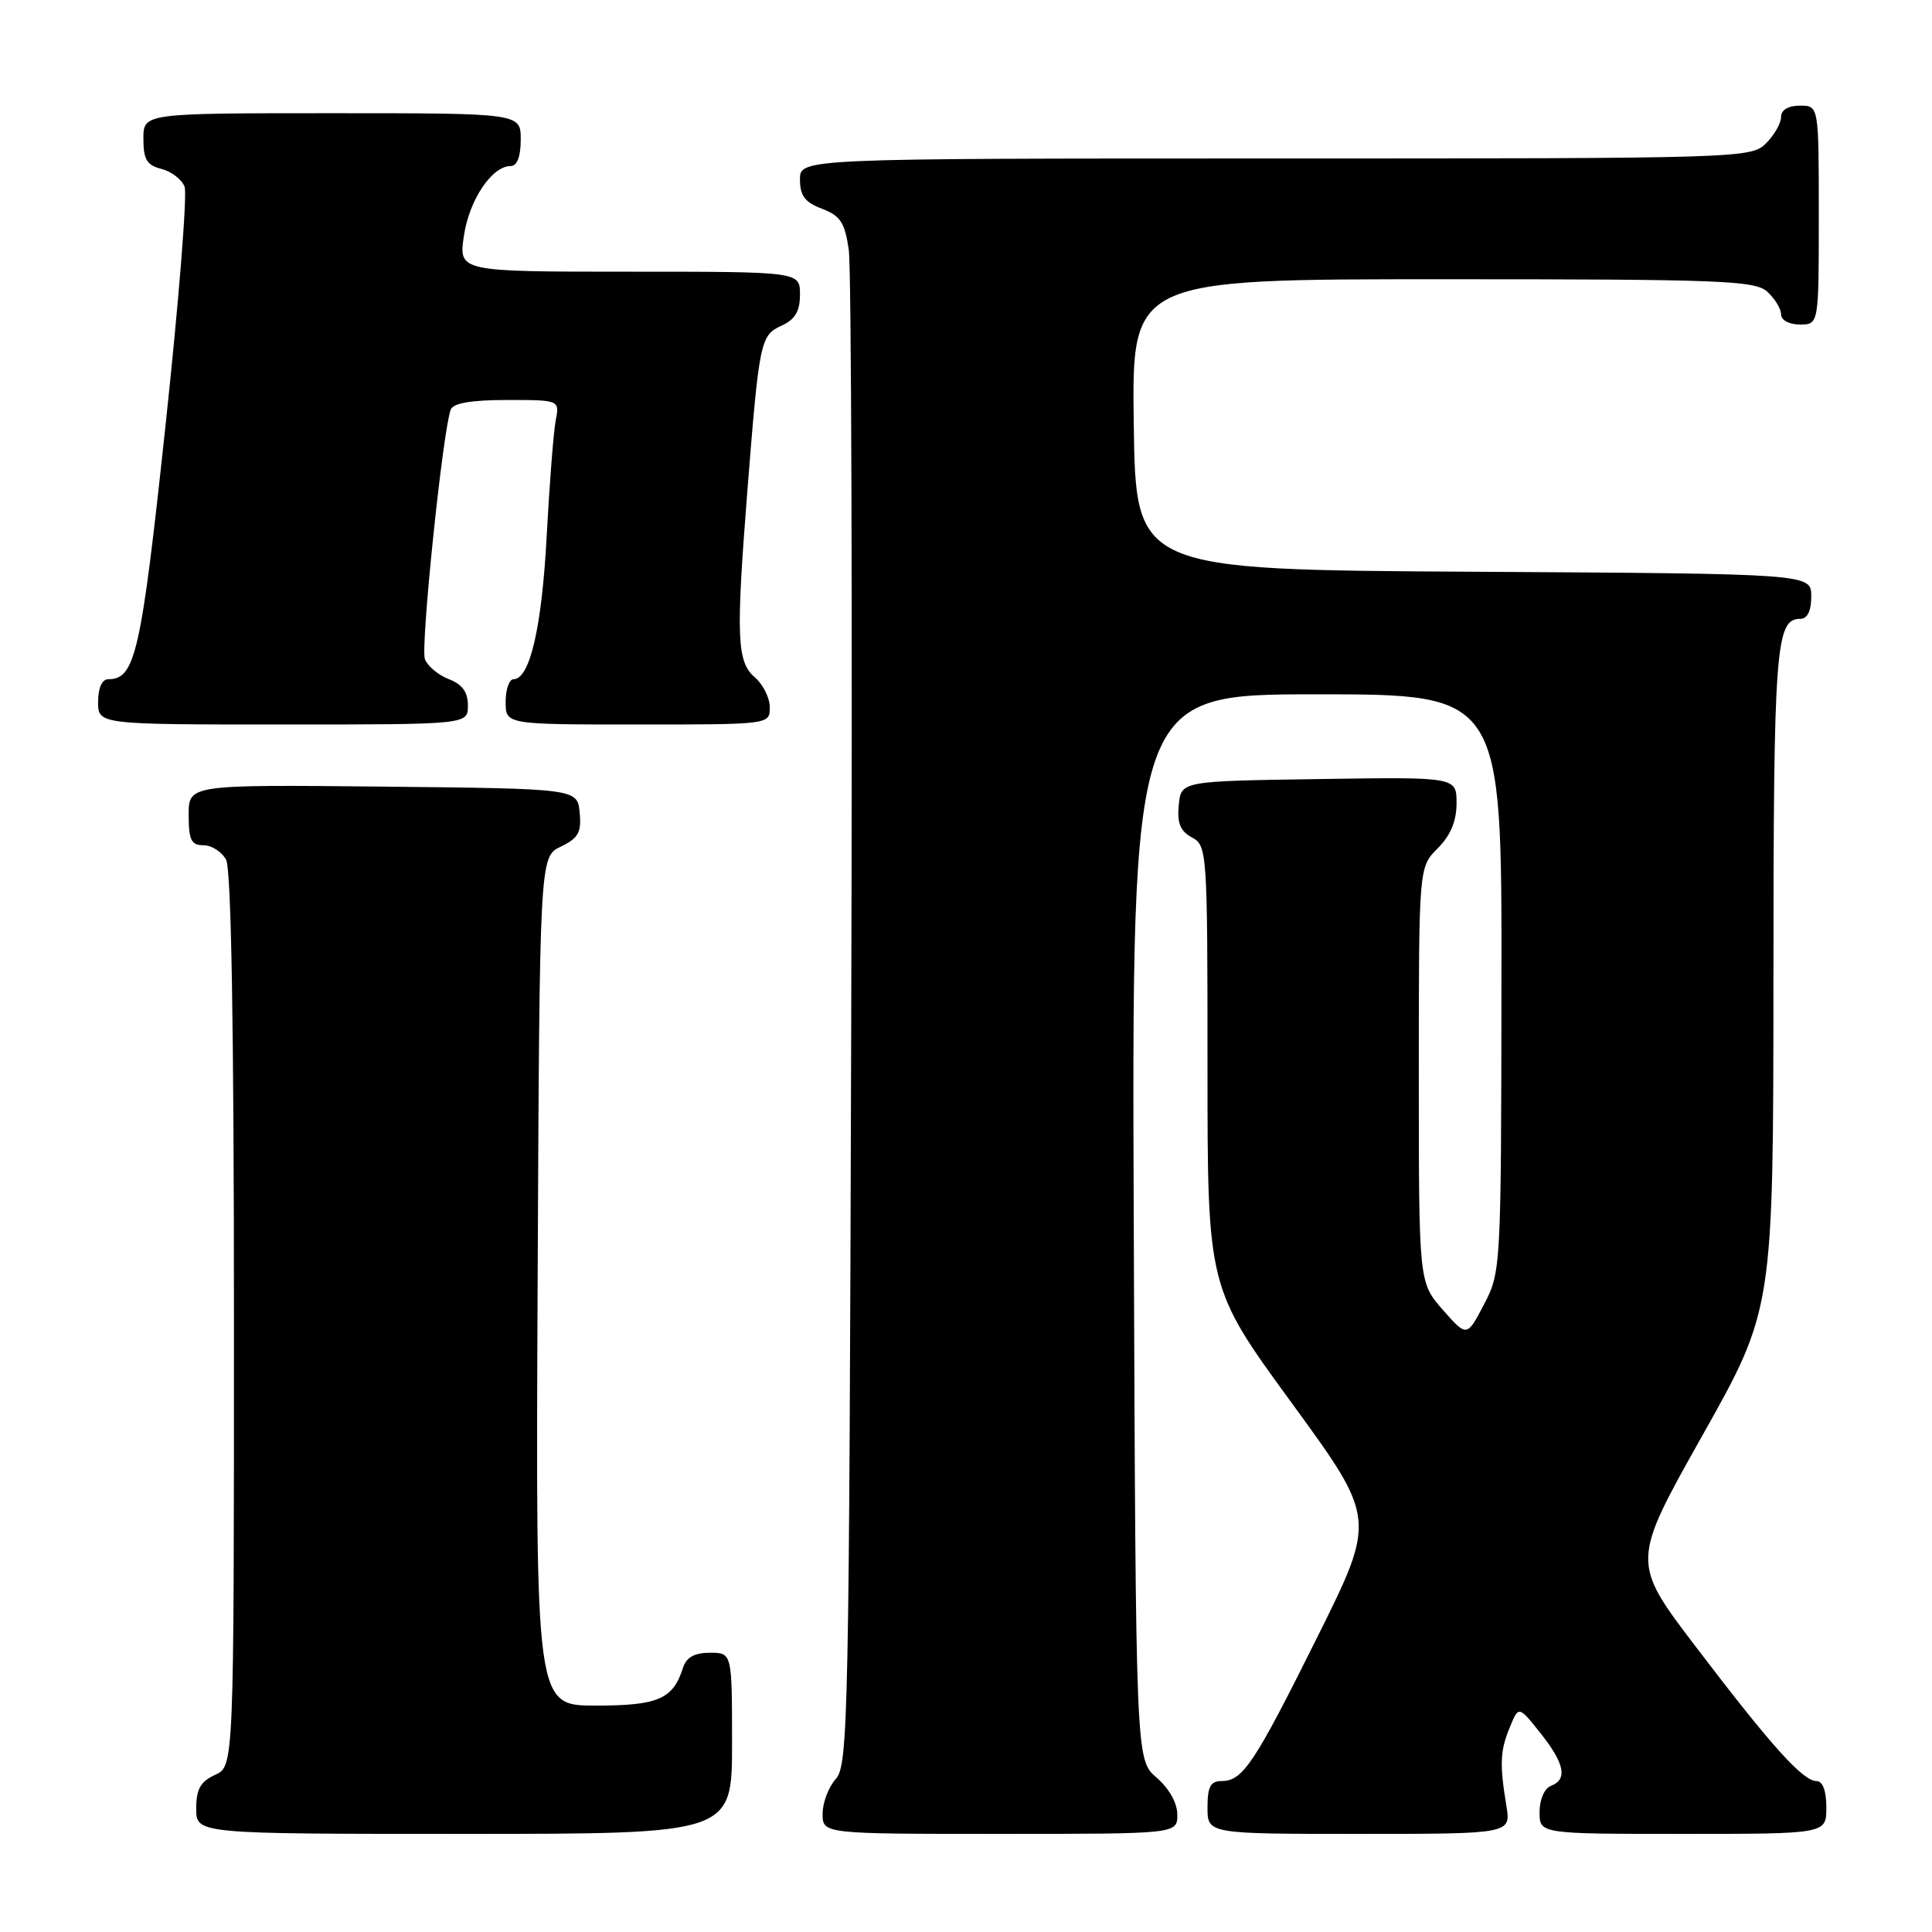 <?xml version="1.0" encoding="UTF-8" standalone="no"?>
<!DOCTYPE svg PUBLIC "-//W3C//DTD SVG 1.1//EN" "http://www.w3.org/Graphics/SVG/1.1/DTD/svg11.dtd" >
<svg xmlns="http://www.w3.org/2000/svg" xmlns:xlink="http://www.w3.org/1999/xlink" version="1.1" viewBox="0 0 256 256">
 <g >
 <path fill="currentColor"
d=" M 97.00 231.00 C 97.00 219.00 97.00 219.00 94.07 219.00 C 92.02 219.00 90.94 219.60 90.50 220.99 C 89.18 225.15 87.22 226.00 78.92 226.00 C 70.98 226.00 70.98 226.00 71.24 169.76 C 71.50 113.53 71.50 113.53 74.31 112.18 C 76.64 111.06 77.06 110.30 76.81 107.67 C 76.50 104.50 76.50 104.50 50.75 104.23 C 25.00 103.97 25.00 103.97 25.00 107.98 C 25.00 111.31 25.34 112.00 26.96 112.00 C 28.05 112.00 29.40 112.87 29.96 113.93 C 30.64 115.20 31.00 136.14 31.00 174.96 C 31.00 234.04 31.00 234.04 28.50 235.18 C 26.56 236.07 26.00 237.07 26.00 239.66 C 26.00 243.00 26.00 243.00 61.50 243.00 C 97.00 243.00 97.00 243.00 97.00 231.00 Z  M 156.00 240.45 C 156.00 238.91 154.91 236.97 153.25 235.54 C 150.50 233.17 150.50 233.17 150.23 162.59 C 149.96 92.00 149.96 92.00 174.48 92.00 C 199.00 92.00 199.00 92.00 198.95 130.25 C 198.91 168.04 198.88 168.55 196.64 172.84 C 194.37 177.18 194.37 177.18 191.18 173.56 C 188.00 169.93 188.00 169.93 188.00 142.42 C 188.00 114.91 188.00 114.91 190.50 112.41 C 192.21 110.70 193.00 108.81 193.00 106.43 C 193.00 102.95 193.00 102.95 174.75 103.23 C 156.50 103.50 156.50 103.50 156.19 106.68 C 155.96 109.07 156.40 110.14 157.94 110.97 C 159.95 112.04 160.00 112.82 160.00 141.35 C 160.00 170.62 160.00 170.62 171.18 185.93 C 182.35 201.24 182.35 201.24 174.58 216.87 C 166.19 233.73 164.68 236.00 161.85 236.00 C 160.40 236.00 160.00 236.76 160.00 239.50 C 160.00 243.00 160.00 243.00 180.11 243.00 C 200.22 243.00 200.22 243.00 199.60 239.25 C 198.69 233.76 198.77 231.97 200.07 228.84 C 201.23 226.02 201.23 226.02 204.12 229.65 C 207.33 233.69 207.74 235.78 205.50 236.64 C 204.64 236.97 204.00 238.46 204.00 240.11 C 204.00 243.00 204.00 243.00 223.00 243.00 C 242.00 243.00 242.00 243.00 242.00 239.50 C 242.00 237.29 241.52 236.00 240.70 236.00 C 238.89 236.00 234.74 231.39 224.73 218.24 C 216.15 206.97 216.15 206.97 225.56 190.24 C 234.97 173.50 234.97 173.50 234.99 129.68 C 235.00 85.75 235.28 82.00 238.54 82.00 C 239.49 82.00 240.00 80.97 240.00 79.01 C 240.00 76.02 240.00 76.02 195.25 75.76 C 150.50 75.50 150.50 75.50 150.23 56.25 C 149.96 37.00 149.96 37.00 191.15 37.00 C 228.08 37.00 232.53 37.17 234.17 38.65 C 235.18 39.57 236.00 40.92 236.00 41.65 C 236.00 42.42 237.07 43.00 238.50 43.00 C 241.00 43.00 241.00 43.00 241.00 28.50 C 241.00 14.00 241.00 14.00 238.50 14.00 C 236.94 14.00 236.00 14.57 236.00 15.50 C 236.00 16.33 235.10 17.90 234.00 19.00 C 232.04 20.96 230.67 21.00 169.00 21.00 C 106.00 21.00 106.00 21.00 106.00 23.78 C 106.00 25.94 106.66 26.81 108.92 27.66 C 111.36 28.59 111.95 29.49 112.47 33.13 C 112.81 35.54 112.96 81.67 112.79 135.65 C 112.52 227.47 112.39 233.91 110.75 235.72 C 109.79 236.79 109.00 238.86 109.00 240.33 C 109.00 243.00 109.00 243.00 132.50 243.00 C 156.00 243.00 156.00 243.00 156.00 240.45 Z  M 62.00 93.48 C 62.00 91.70 61.25 90.67 59.47 89.99 C 58.09 89.46 56.66 88.27 56.30 87.34 C 55.70 85.76 58.67 57.01 59.73 54.26 C 60.06 53.41 62.50 53.00 67.19 53.00 C 74.16 53.00 74.16 53.00 73.63 55.75 C 73.34 57.26 72.81 64.12 72.44 71.00 C 71.80 83.12 70.21 90.00 68.05 90.00 C 67.47 90.00 67.00 91.35 67.00 93.00 C 67.00 96.00 67.00 96.00 84.50 96.00 C 102.00 96.00 102.00 96.00 102.00 93.72 C 102.00 92.47 101.10 90.67 100.00 89.73 C 97.64 87.71 97.51 84.38 99.01 65.30 C 100.60 45.16 100.75 44.44 103.54 43.16 C 105.36 42.33 106.00 41.26 106.00 39.02 C 106.00 36.00 106.00 36.00 83.39 36.00 C 60.77 36.00 60.77 36.00 61.47 31.25 C 62.17 26.49 65.18 22.00 67.67 22.00 C 68.52 22.00 69.00 20.74 69.00 18.50 C 69.00 15.00 69.00 15.00 44.00 15.00 C 19.00 15.00 19.00 15.00 19.00 18.39 C 19.00 21.13 19.46 21.90 21.39 22.38 C 22.70 22.71 24.08 23.77 24.46 24.74 C 24.83 25.71 23.69 40.00 21.92 56.50 C 18.69 86.62 17.92 90.00 14.35 90.00 C 13.52 90.00 13.00 91.15 13.00 93.00 C 13.00 96.00 13.00 96.00 37.50 96.00 C 62.00 96.00 62.00 96.00 62.00 93.48 Z "/>
</g>
</svg>